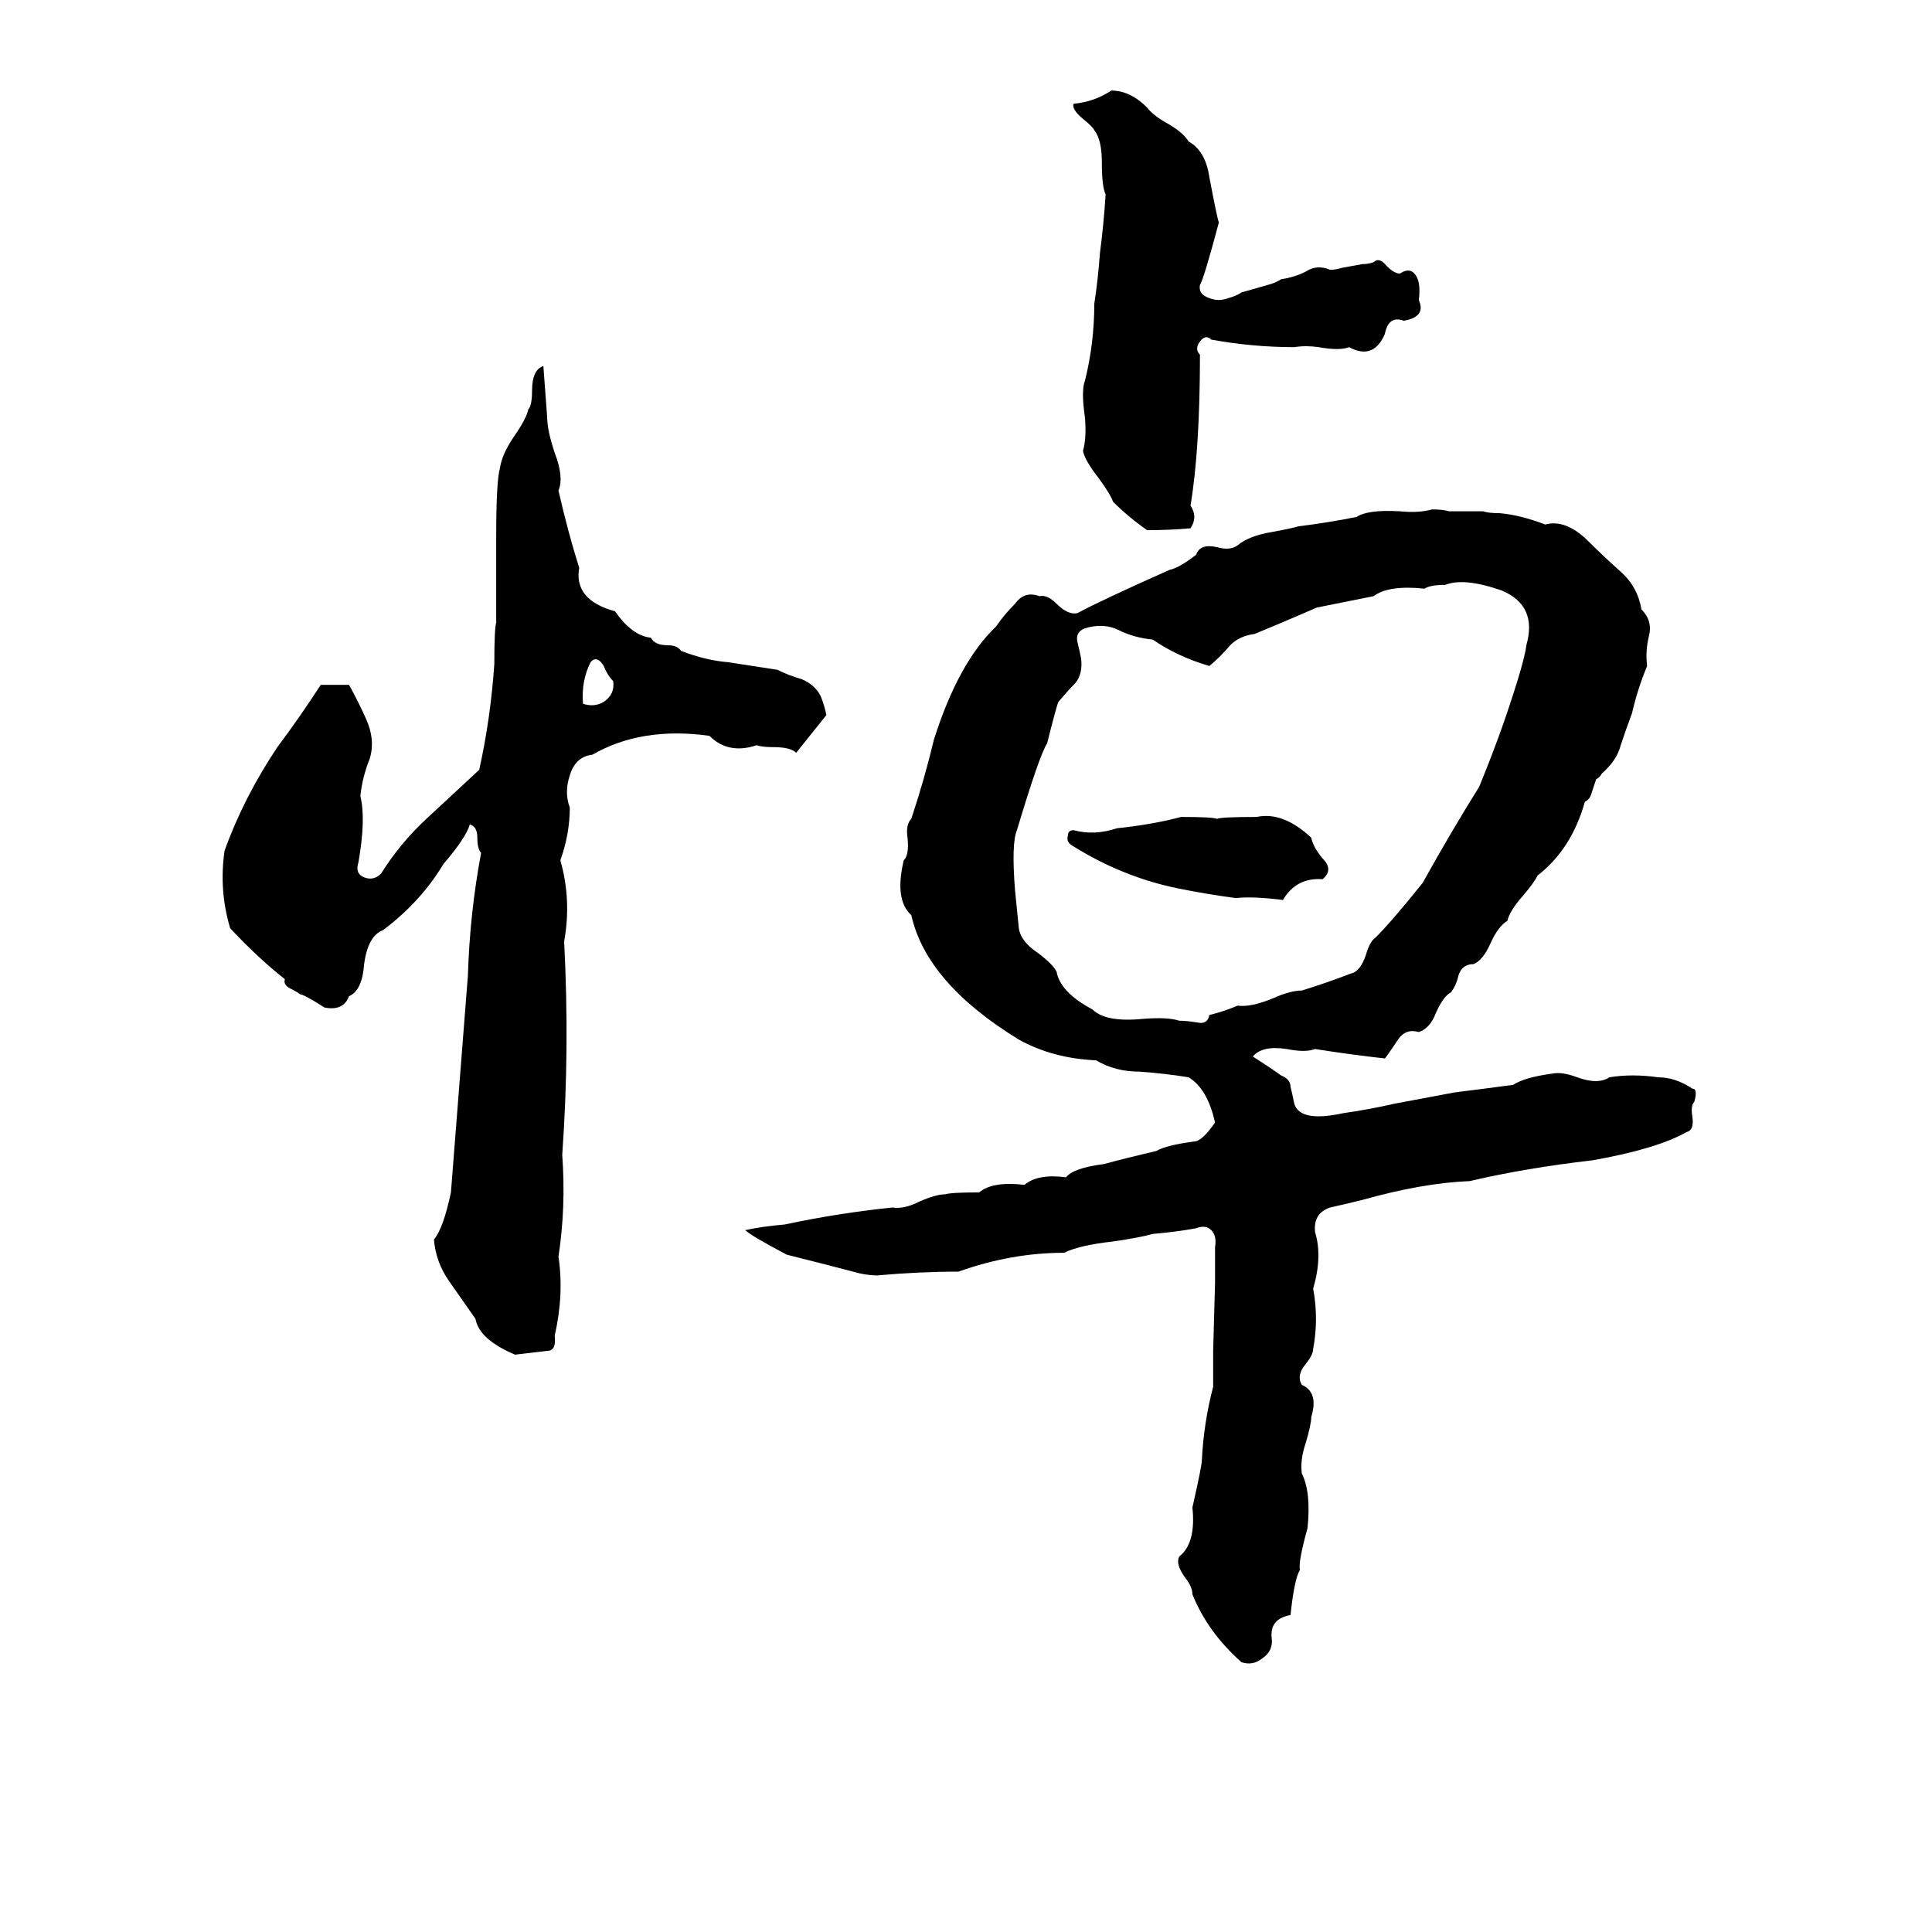 <svg xmlns="http://www.w3.org/2000/svg" viewBox="0 -800 1024 1024">
	<path fill="#000000" d="M589 -752Q599 -752 608 -743Q611 -739 618 -735Q627 -730 630 -725Q639 -720 641 -706Q645 -685 646 -682Q638 -652 636 -649Q635 -644 641 -642Q646 -640 651 -642Q655 -643 658 -645L672 -649Q676 -650 679 -652Q686 -653 692 -656Q698 -660 705 -657Q708 -657 711 -658L722 -660Q725 -660 728 -661Q731 -664 735 -659Q739 -655 742 -655Q748 -659 751 -653Q753 -649 752 -641Q756 -632 744 -630Q736 -633 734 -623Q728 -609 715 -616Q710 -614 699 -616Q692 -617 686 -616Q664 -616 642 -620Q639 -623 636 -619Q633 -615 636 -612Q636 -562 631 -532Q635 -526 631 -520Q620 -519 608 -519Q598 -526 590 -534Q588 -539 582 -547Q575 -556 574 -561Q576 -568 575 -579Q573 -593 575 -598Q580 -618 580 -639Q582 -652 583 -666Q585 -681 586 -697Q584 -701 584 -714Q584 -726 580 -731Q579 -733 574 -737Q568 -742 569 -745Q580 -746 589 -752ZM288 -606Q289 -592 290 -579Q290 -572 294 -560Q299 -547 296 -540Q301 -518 307 -499Q304 -482 326 -476Q335 -463 345 -462Q347 -458 354 -458Q359 -458 361 -455Q374 -450 386 -449L412 -445Q418 -442 425 -440Q432 -437 435 -431Q437 -426 438 -421Q430 -411 422 -401Q419 -404 410 -404Q404 -404 401 -405Q386 -400 376 -410Q340 -415 314 -400Q305 -399 302 -389Q299 -380 302 -372Q302 -358 297 -344Q303 -323 299 -301Q302 -244 298 -188Q300 -160 296 -134Q299 -114 294 -92Q295 -84 290 -84Q282 -83 273 -82Q254 -90 252 -101Q245 -111 238 -121Q231 -131 230 -143Q235 -149 239 -168L248 -283Q249 -316 255 -348Q253 -350 253 -356Q253 -362 249 -363Q247 -356 235 -342Q223 -322 203 -307Q195 -304 193 -289Q192 -275 185 -272Q182 -264 172 -266Q161 -273 159 -273Q158 -274 154 -276Q150 -278 151 -281Q137 -292 122 -308Q116 -328 119 -349Q129 -377 147 -404Q159 -420 170 -437Q178 -437 185 -437Q190 -428 194 -419Q199 -408 196 -398Q192 -388 191 -378Q194 -366 190 -343Q188 -337 193 -335Q198 -333 202 -337Q212 -353 226 -366Q240 -379 254 -392Q260 -419 262 -448Q262 -467 263 -470Q263 -493 263 -516Q263 -545 265 -552Q266 -559 272 -568Q279 -578 280 -583Q282 -585 282 -593Q282 -604 288 -606ZM759 -530Q765 -530 768 -529H786Q789 -528 795 -528Q806 -527 819 -522Q830 -525 842 -513Q850 -505 859 -497Q868 -489 870 -477Q876 -471 874 -463Q872 -455 873 -447Q868 -435 865 -422Q862 -414 859 -405Q857 -397 849 -390Q848 -388 846 -387L843 -378Q842 -376 840 -375Q833 -350 815 -336Q813 -332 807 -325Q800 -317 799 -312Q794 -309 790 -300Q786 -291 781 -289Q775 -289 773 -283Q772 -278 769 -274Q765 -272 761 -263Q758 -255 752 -253Q745 -255 741 -249Q735 -240 734 -239Q716 -241 697 -244Q692 -242 682 -244Q669 -246 664 -240Q672 -235 679 -230Q684 -228 684 -224Q685 -220 686 -215Q689 -205 712 -210Q726 -212 739 -215Q755 -218 771 -221Q787 -223 802 -225Q808 -229 823 -231Q828 -232 836 -229Q847 -225 853 -229Q865 -231 879 -229Q888 -229 897 -223Q900 -223 898 -216Q896 -214 897 -208Q898 -201 894 -200Q878 -191 844 -185Q809 -181 779 -174Q754 -173 722 -164Q714 -162 705 -160Q696 -157 697 -147Q701 -134 696 -117Q699 -101 696 -85Q696 -82 692 -77Q687 -71 690 -66Q699 -62 695 -49Q695 -45 692 -35Q689 -26 690 -19Q695 -9 693 10Q688 28 689 32Q686 37 684 56Q673 58 674 68Q675 75 669 79Q664 83 658 81Q640 65 632 45Q632 41 628 36Q623 29 625 25Q634 18 632 -1Q637 -23 637 -26Q638 -46 643 -65Q643 -74 643 -84L644 -120Q644 -129 644 -139Q645 -145 642 -148Q639 -151 634 -149Q623 -147 611 -146Q604 -144 590 -142Q572 -140 564 -136Q536 -136 508 -126Q487 -126 465 -124Q461 -124 456 -125Q437 -130 417 -135Q398 -145 395 -148Q404 -150 416 -151Q444 -157 473 -160Q479 -159 487 -163Q496 -167 501 -167Q504 -168 519 -168Q526 -174 543 -172Q550 -178 565 -176Q569 -181 585 -183Q596 -186 613 -190Q618 -193 633 -195Q637 -195 644 -205Q640 -223 630 -229Q618 -231 604 -232Q591 -232 581 -238Q558 -239 540 -249Q491 -279 483 -315Q474 -323 479 -344Q482 -347 481 -356Q480 -363 483 -366Q490 -387 495 -408Q508 -449 528 -468Q532 -474 538 -480Q543 -487 551 -484Q555 -485 560 -480Q566 -474 571 -475Q584 -482 620 -498Q625 -499 634 -506Q636 -512 645 -510Q652 -508 656 -511Q662 -516 674 -518Q685 -520 688 -521Q704 -523 719 -526Q725 -530 742 -529Q752 -528 759 -530ZM766 -490Q758 -490 755 -488Q736 -490 728 -484Q713 -481 698 -478Q682 -471 665 -464Q657 -463 652 -458Q647 -452 641 -447Q624 -452 611 -461Q601 -462 593 -466Q585 -470 575 -467Q570 -465 571 -460Q572 -456 573 -451Q574 -443 570 -438Q566 -434 561 -428Q560 -426 555 -406Q551 -400 539 -360Q536 -353 538 -328Q539 -318 540 -308Q541 -301 550 -295Q558 -289 560 -285Q562 -274 579 -265Q586 -258 606 -260Q619 -261 625 -259Q629 -259 635 -258Q640 -257 641 -262Q649 -264 656 -267Q663 -266 675 -271Q684 -275 690 -275Q703 -279 716 -284Q721 -285 724 -294Q726 -301 729 -303Q738 -312 754 -332Q769 -359 784 -383Q791 -400 797 -417Q808 -449 809 -458Q815 -479 796 -487Q776 -494 766 -490ZM314 -450L313 -449Q308 -439 309 -427Q315 -425 320 -428Q326 -432 325 -439Q322 -442 320 -447Q317 -452 314 -450ZM626 -367Q643 -367 645 -366Q647 -367 666 -367Q680 -370 695 -356Q696 -351 701 -345Q707 -339 701 -334Q687 -335 680 -323Q664 -325 655 -324Q640 -326 625 -329Q595 -335 568 -352Q565 -354 566 -357Q566 -360 569 -360Q580 -357 592 -361Q611 -363 626 -367Z"/>
</svg>